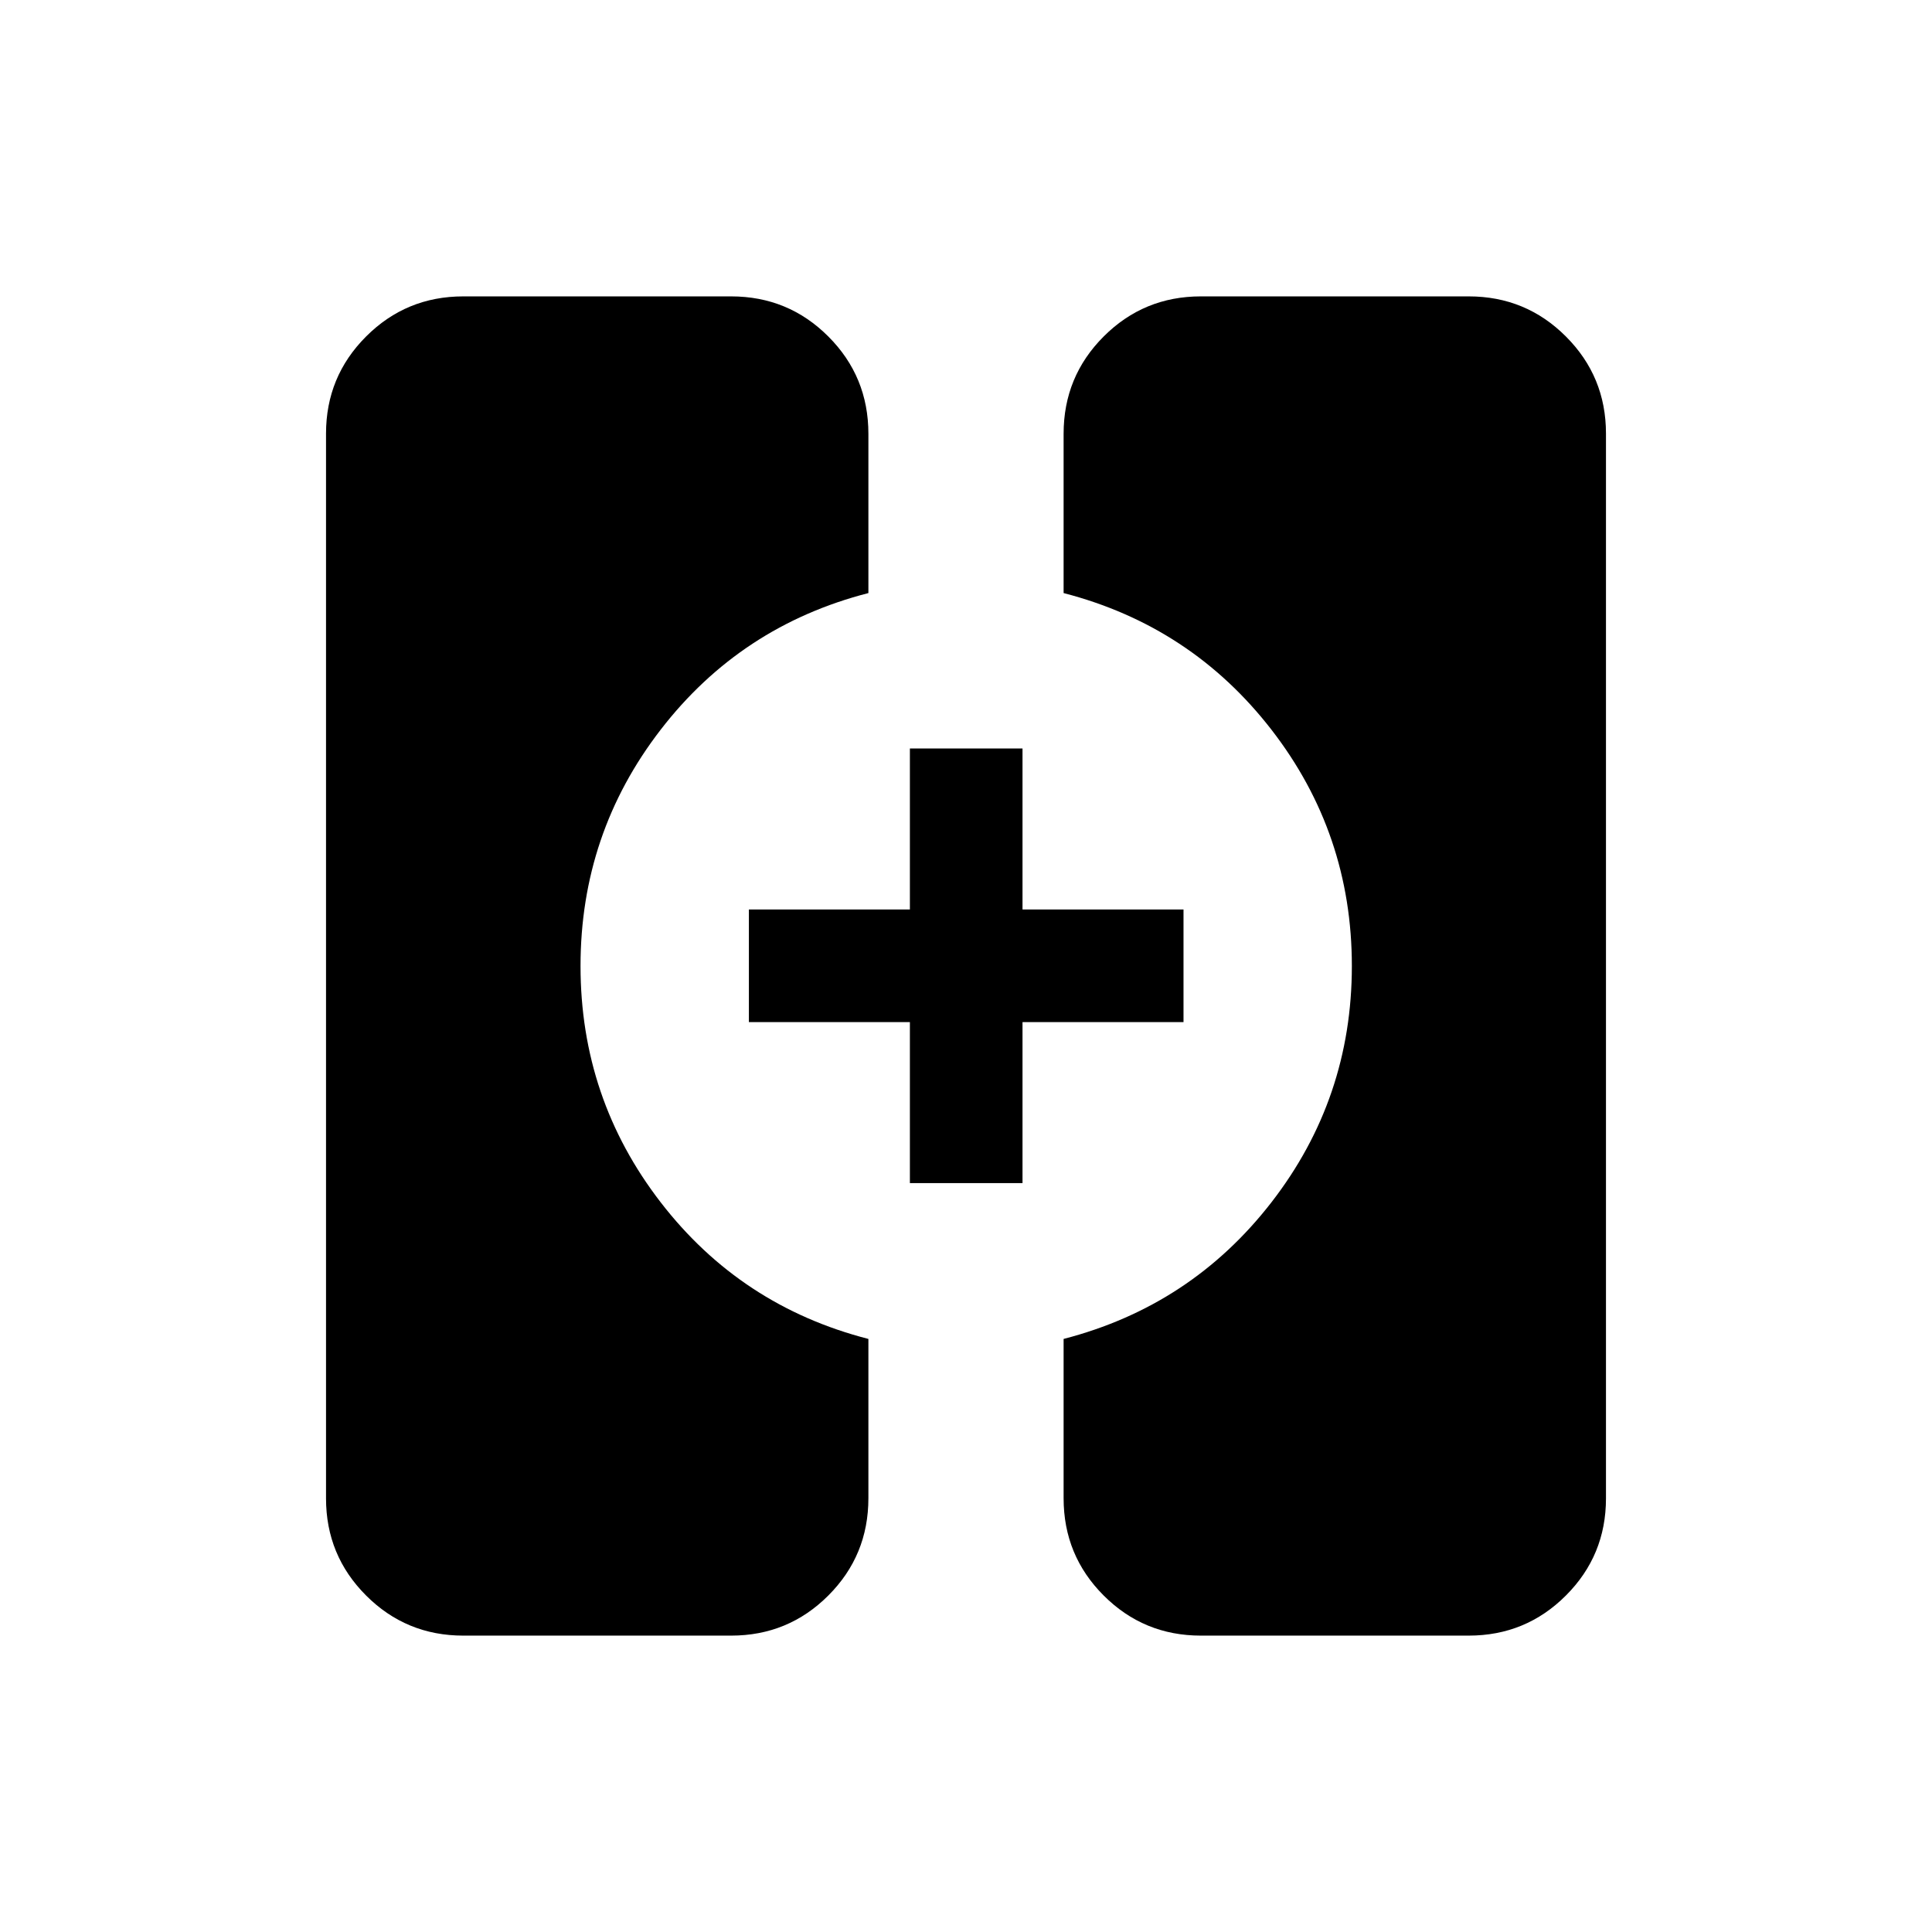 <svg xmlns="http://www.w3.org/2000/svg" height="24" viewBox="0 -960 960 960" width="24"><path d="M230.22-147.27q-28.39 0-48.3-19.92Q162-187.1 162-215.45v-529.1q0-28.35 19.92-48.26 19.91-19.92 48.3-19.92h133.06q28.39 0 48.3 19.92 19.92 19.91 19.92 48.35v79.15Q368.08-649 328.27-597.4q-39.81 51.59-39.81 117.4t39.81 117.4q39.81 51.6 103.23 67.91v79.15q0 28.44-19.92 48.35-19.91 19.92-48.3 19.92H230.22Zm366.5 0q-28.39 0-48.3-19.92-19.92-19.91-19.92-48.35v-79.15q63.41-16.4 103.32-67.95 39.91-51.55 39.91-117.36t-39.91-117.36q-39.91-51.55-103.32-67.95v-79.15q0-28.44 19.92-48.35 19.91-19.92 48.3-19.92h133.06q28.39 0 48.3 19.92Q798-772.9 798-744.55v529.1q0 28.35-19.92 48.26-19.91 19.92-48.3 19.92H596.72Zm-144.6-224.85v-80h-80v-55.96h80v-80h55.96v80h80v55.96h-80v80h-55.96Z"/></svg>